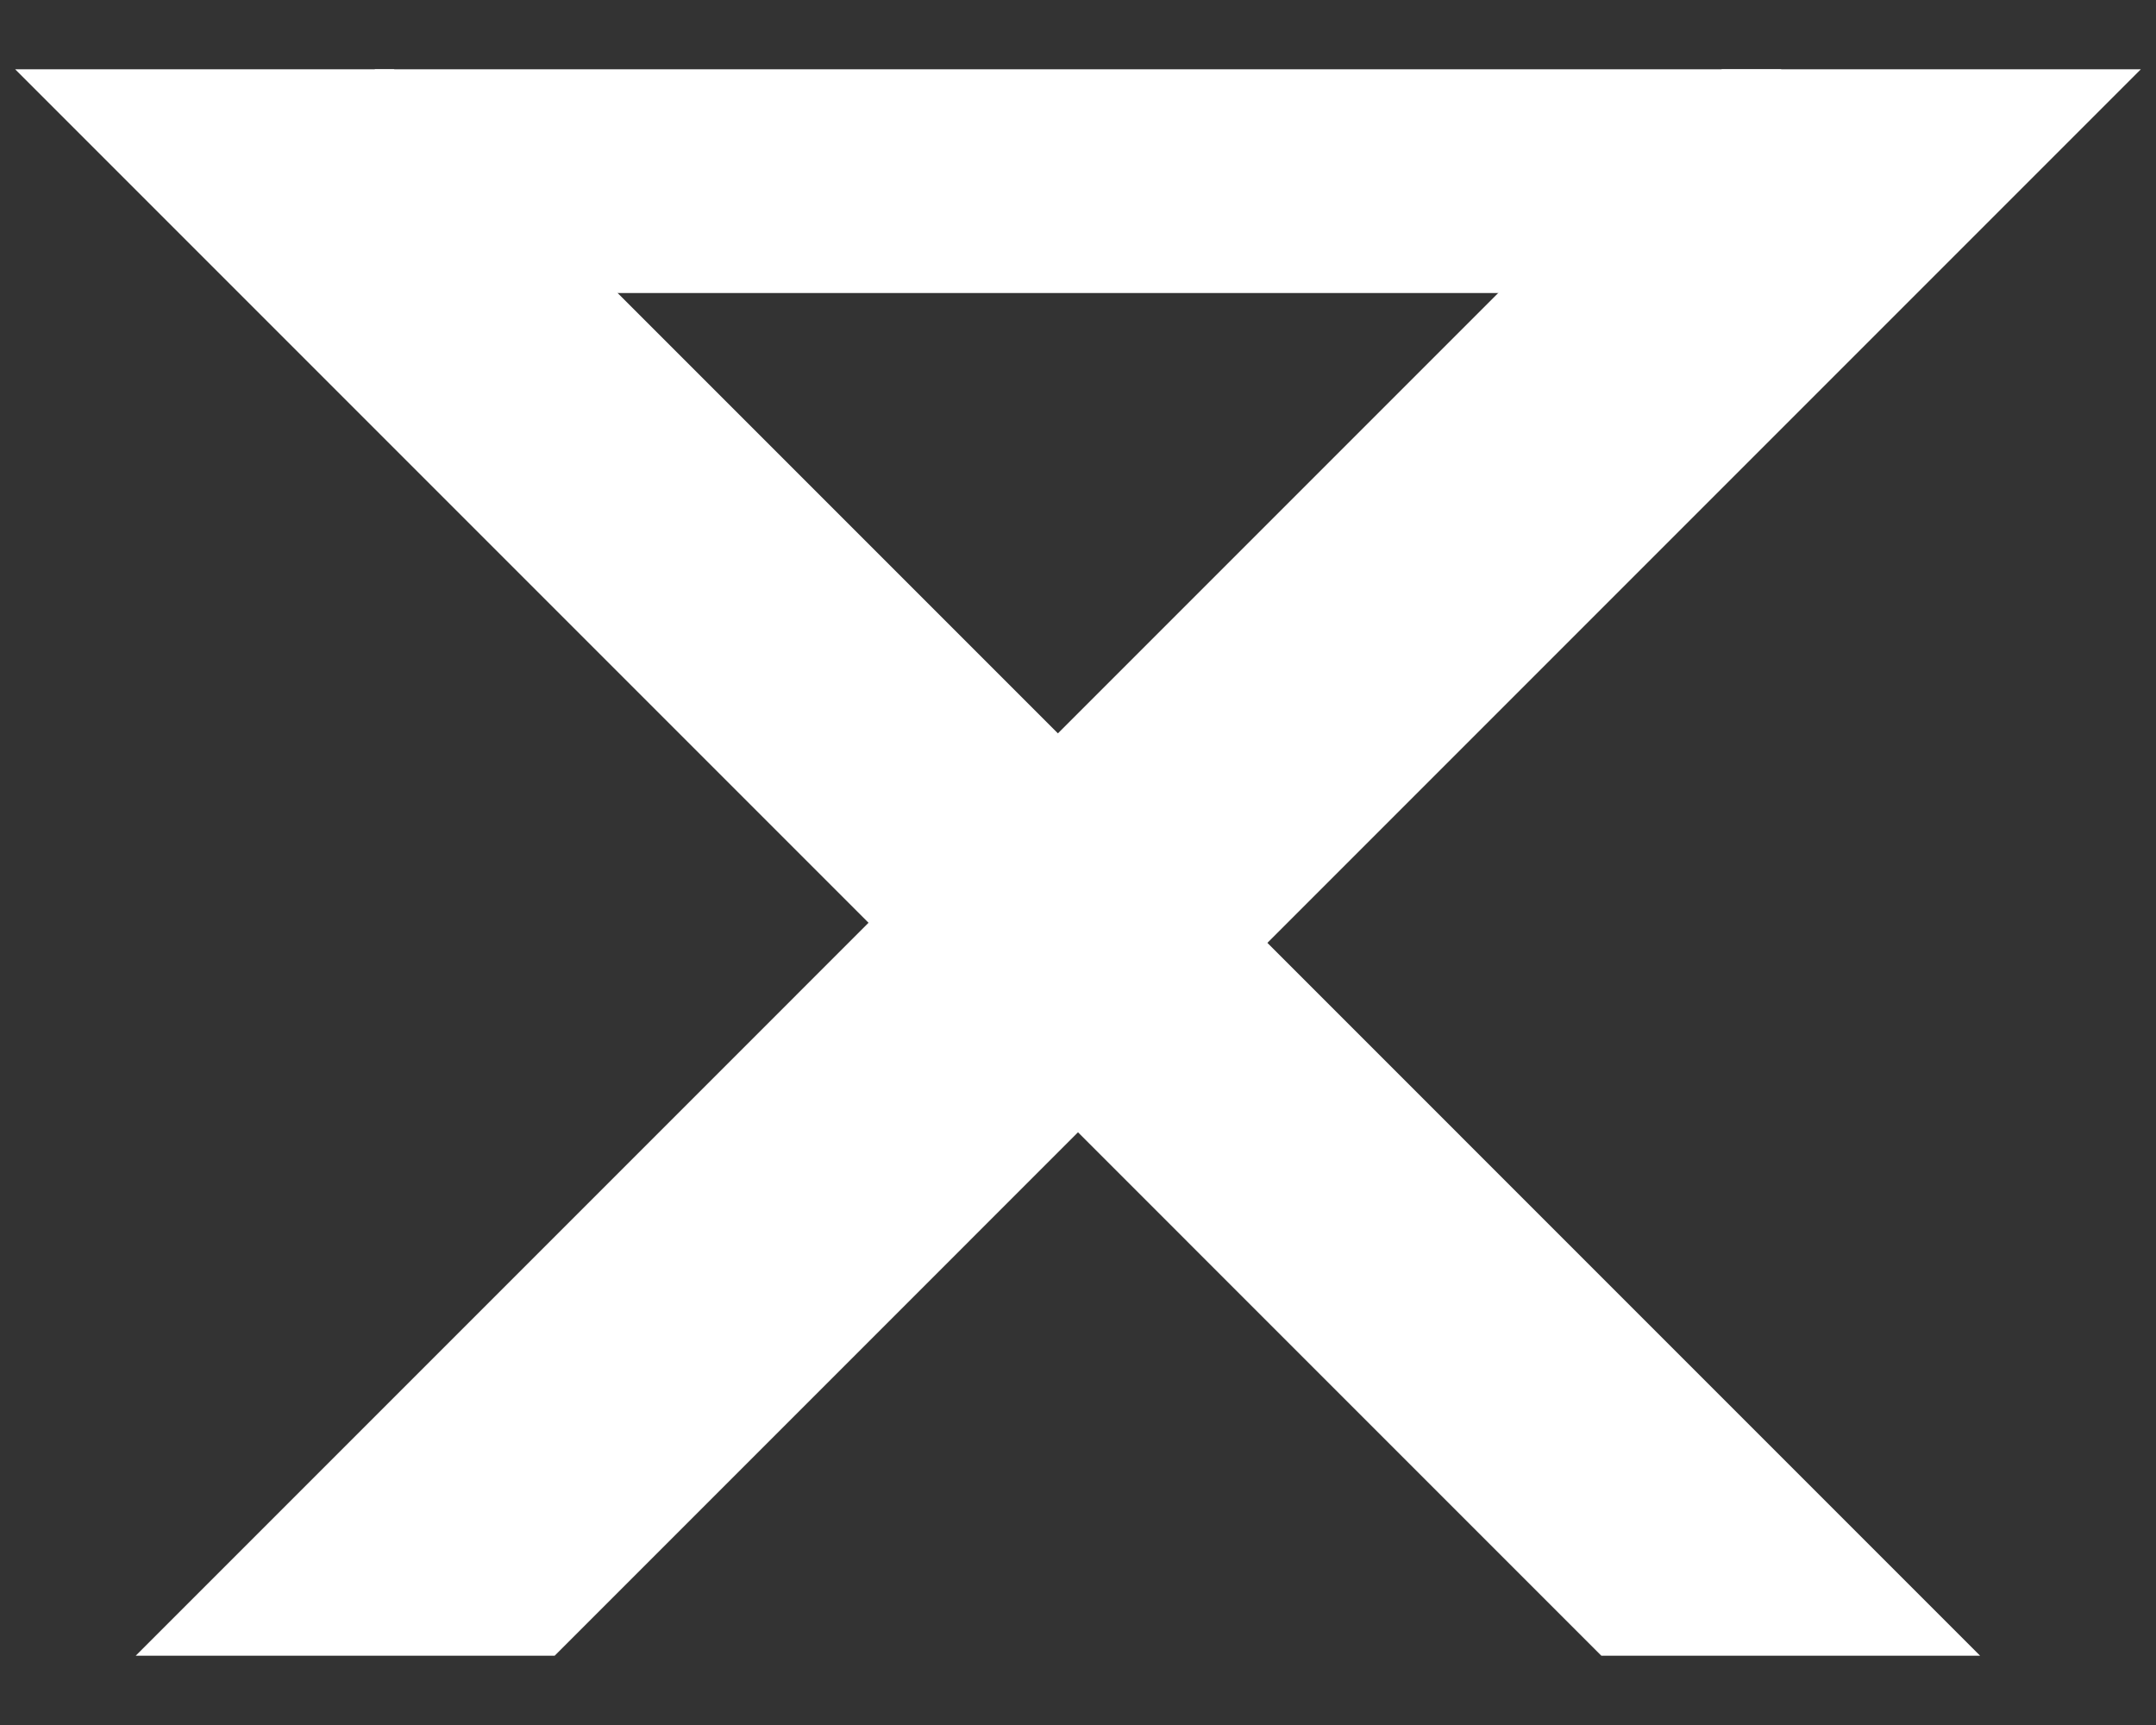 <?xml version="1.0" standalone="no"?><!-- Generator: Gravit.io --><svg xmlns="http://www.w3.org/2000/svg" xmlns:xlink="http://www.w3.org/1999/xlink" style="isolation:isolate" viewBox="0 0 500 400" width="500" height="400"><rect x="0" y="0" width="500" height="400" fill="#333333" stroke="none"/><defs><clipPath id="_clipPath_QdyvTNKcLd4RjMUcpOaNHL0sLZGwv0nE"><rect width="500" height="400"/></clipPath></defs><g clip-path="url(#_clipPath_QdyvTNKcLd4RjMUcpOaNHL0sLZGwv0nE)"><g id="Group"><path d=" M 399.324 383.932 L 459.207 383.932 L 399.324 383.932 L 431.251 383.932 L 459.207 383.932 L 91.357 16.068 L 63.4 16.068 L 31.474 16.068 L 3.518 16.068 L 371.368 383.932 L 431.251 383.932 L 371.368 383.932 L 399.324 383.932 Z " fill="#fff"/><path d=" M 91.357 383.932 L 31.474 383.932 L 68.749 383.932 L 91.357 383.932 L 31.474 383.932 L 399.324 16.068 L 436.6 16.068 L 459.207 16.068 L 496.482 16.068 L 128.632 383.932 L 68.749 383.932 L 128.632 383.932 L 91.357 383.932 Z " fill="#fff"/><rect x="86.921" y="16.068" width="326.158" height="51.879" transform="matrix(1,0,0,1,0,0)" fill="#fff"/></g></g></svg>